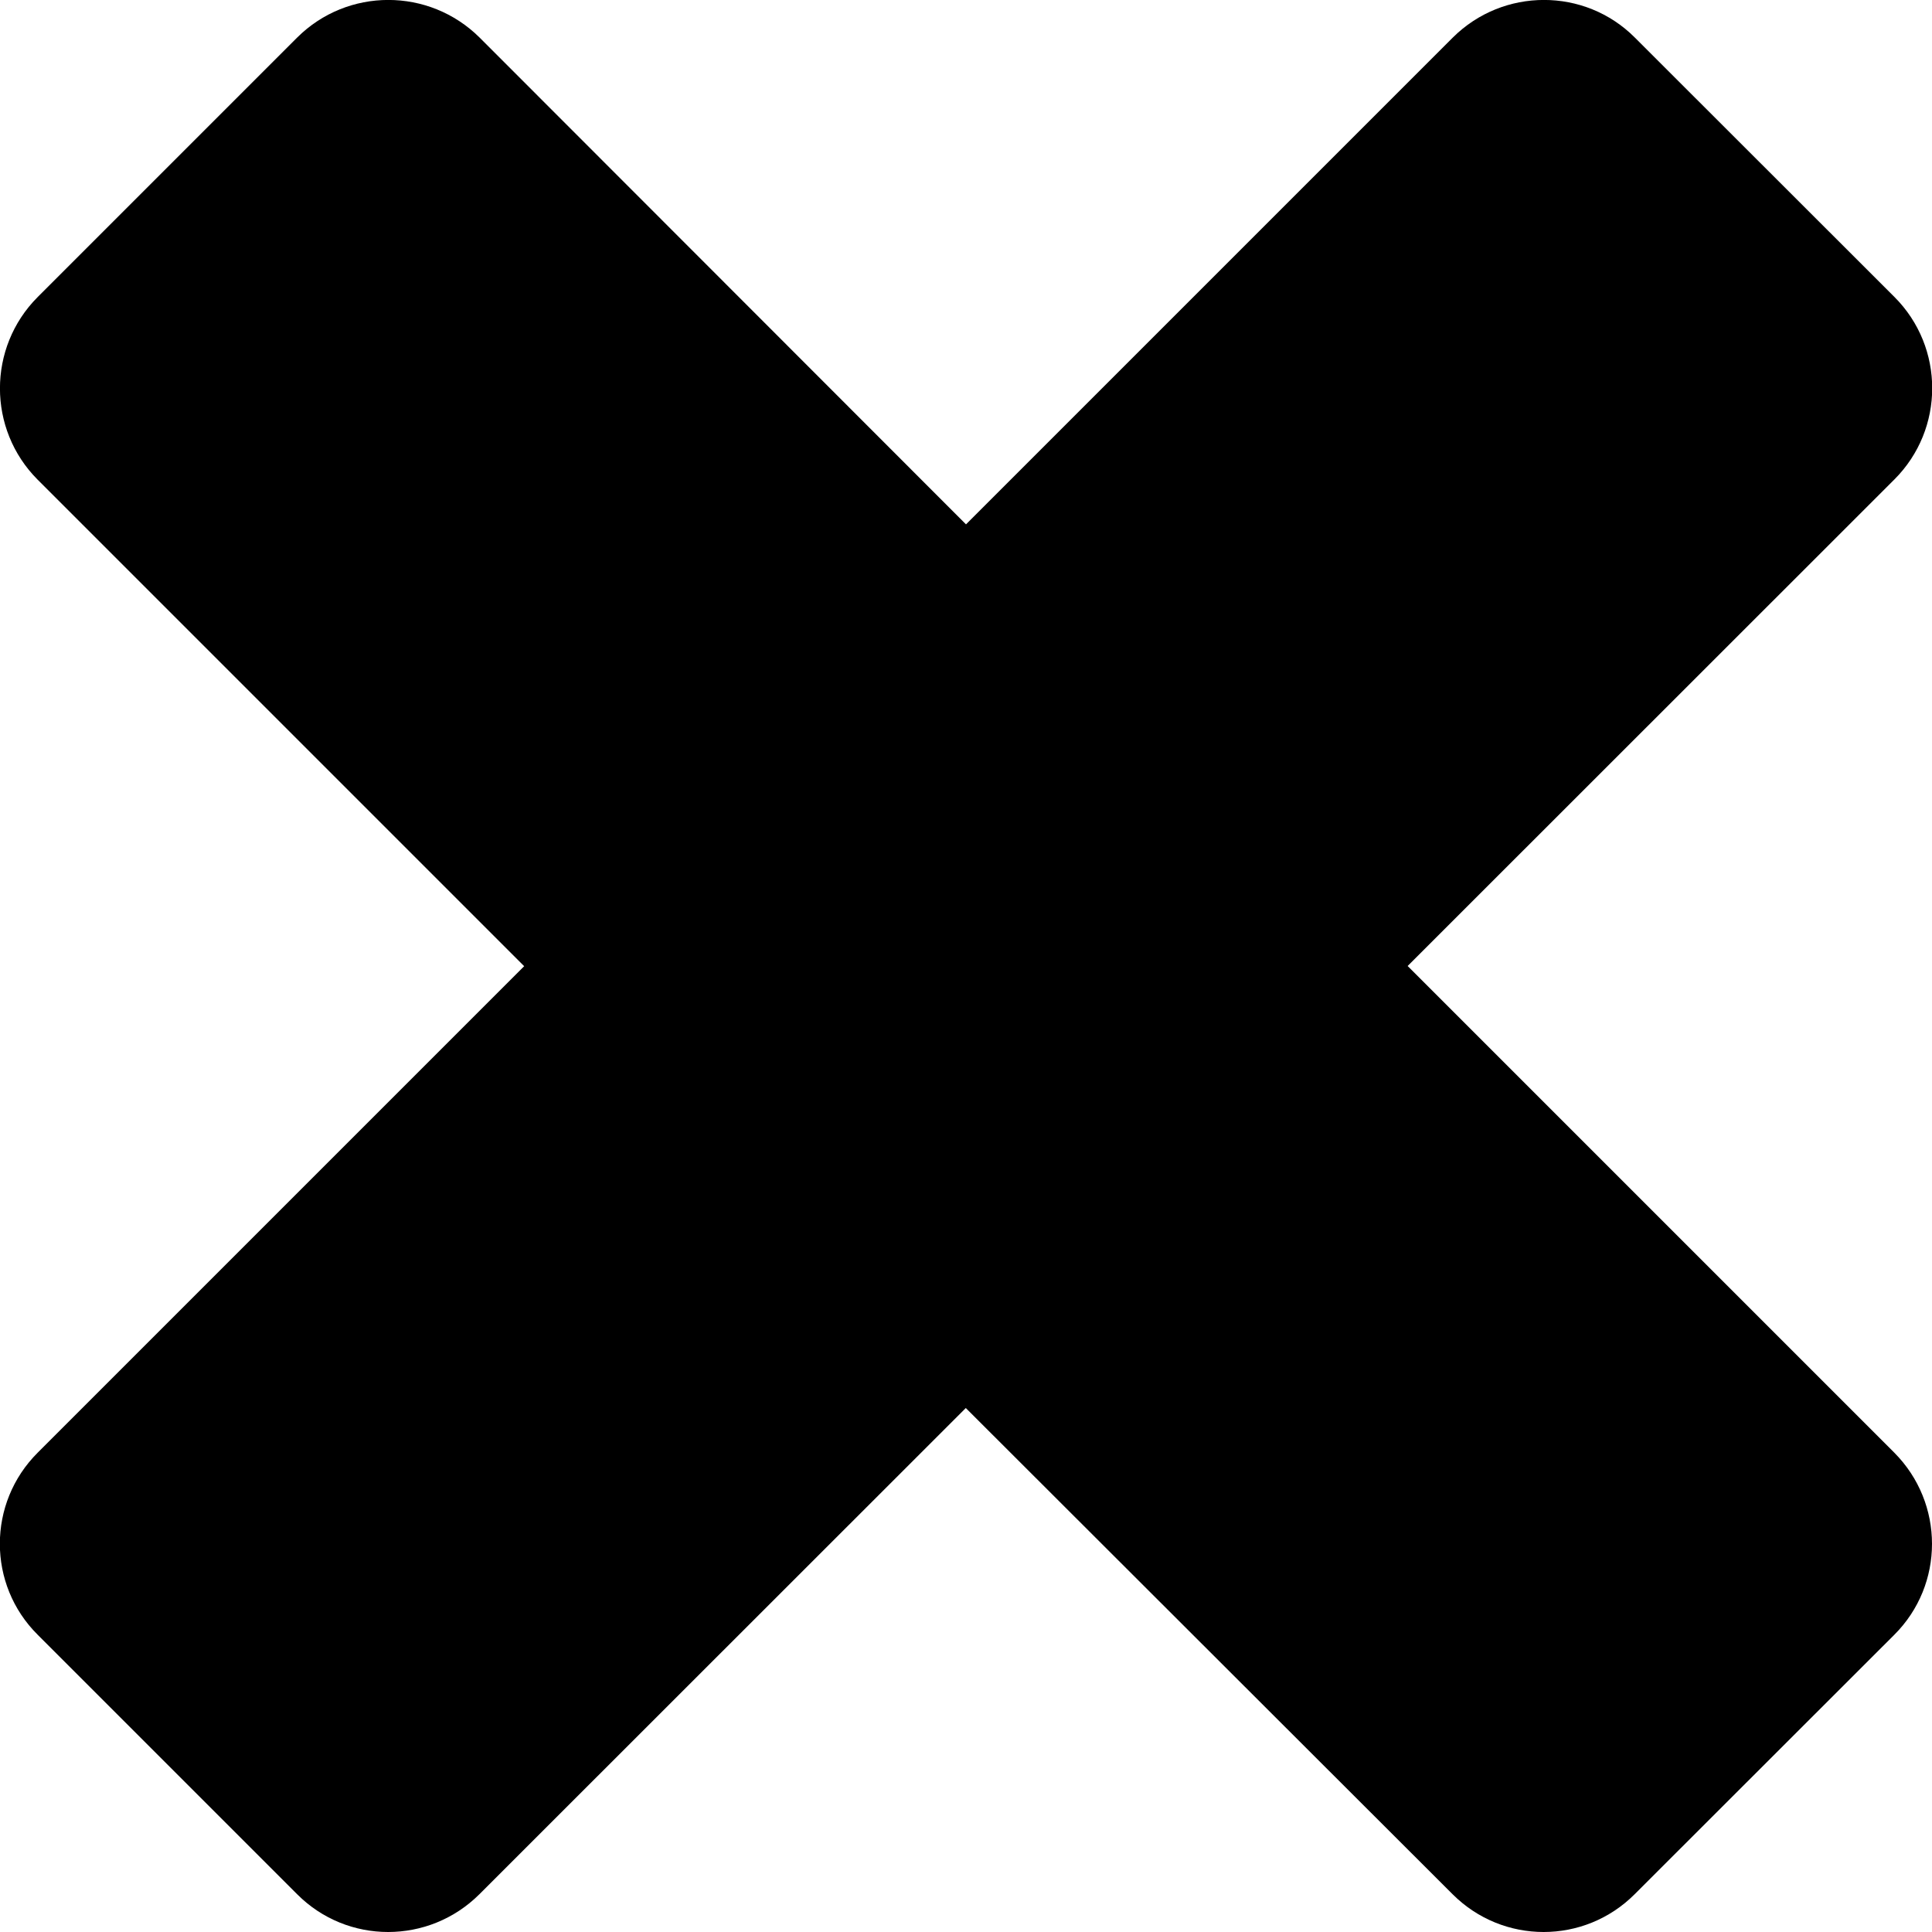 <svg version="1.1" id="Layer_1" xmlns="http://www.w3.org/2000/svg" xmlns:xlink="http://www.w3.org/1999/xlink" x="0px" y="0px"
	 width="9.668px" height="9.668px" viewBox="0 0 9.668 9.668" enable-background="new 0 0 9.668 9.668" xml:space="preserve">
<path d="M9.479,7.269c0.252,0.253,0.252,0.661,0,0.912L8.18,9.479c-0.252,0.252-0.659,0.252-0.911,0L4.833,7.046L2.399,9.479
	c-0.253,0.252-0.661,0.252-0.912,0L0.189,8.181c-0.253-0.251-0.253-0.66,0-0.912l2.434-2.434L0.188,2.4
	c-0.251-0.252-0.251-0.661,0-0.913l1.299-1.299c0.252-0.251,0.66-0.251,0.913,0l2.434,2.436l2.436-2.436
	c0.252-0.251,0.661-0.251,0.911,0l1.299,1.298c0.252,0.252,0.252,0.661,0,0.913L7.044,4.834L9.479,7.269z"/>
</svg>
